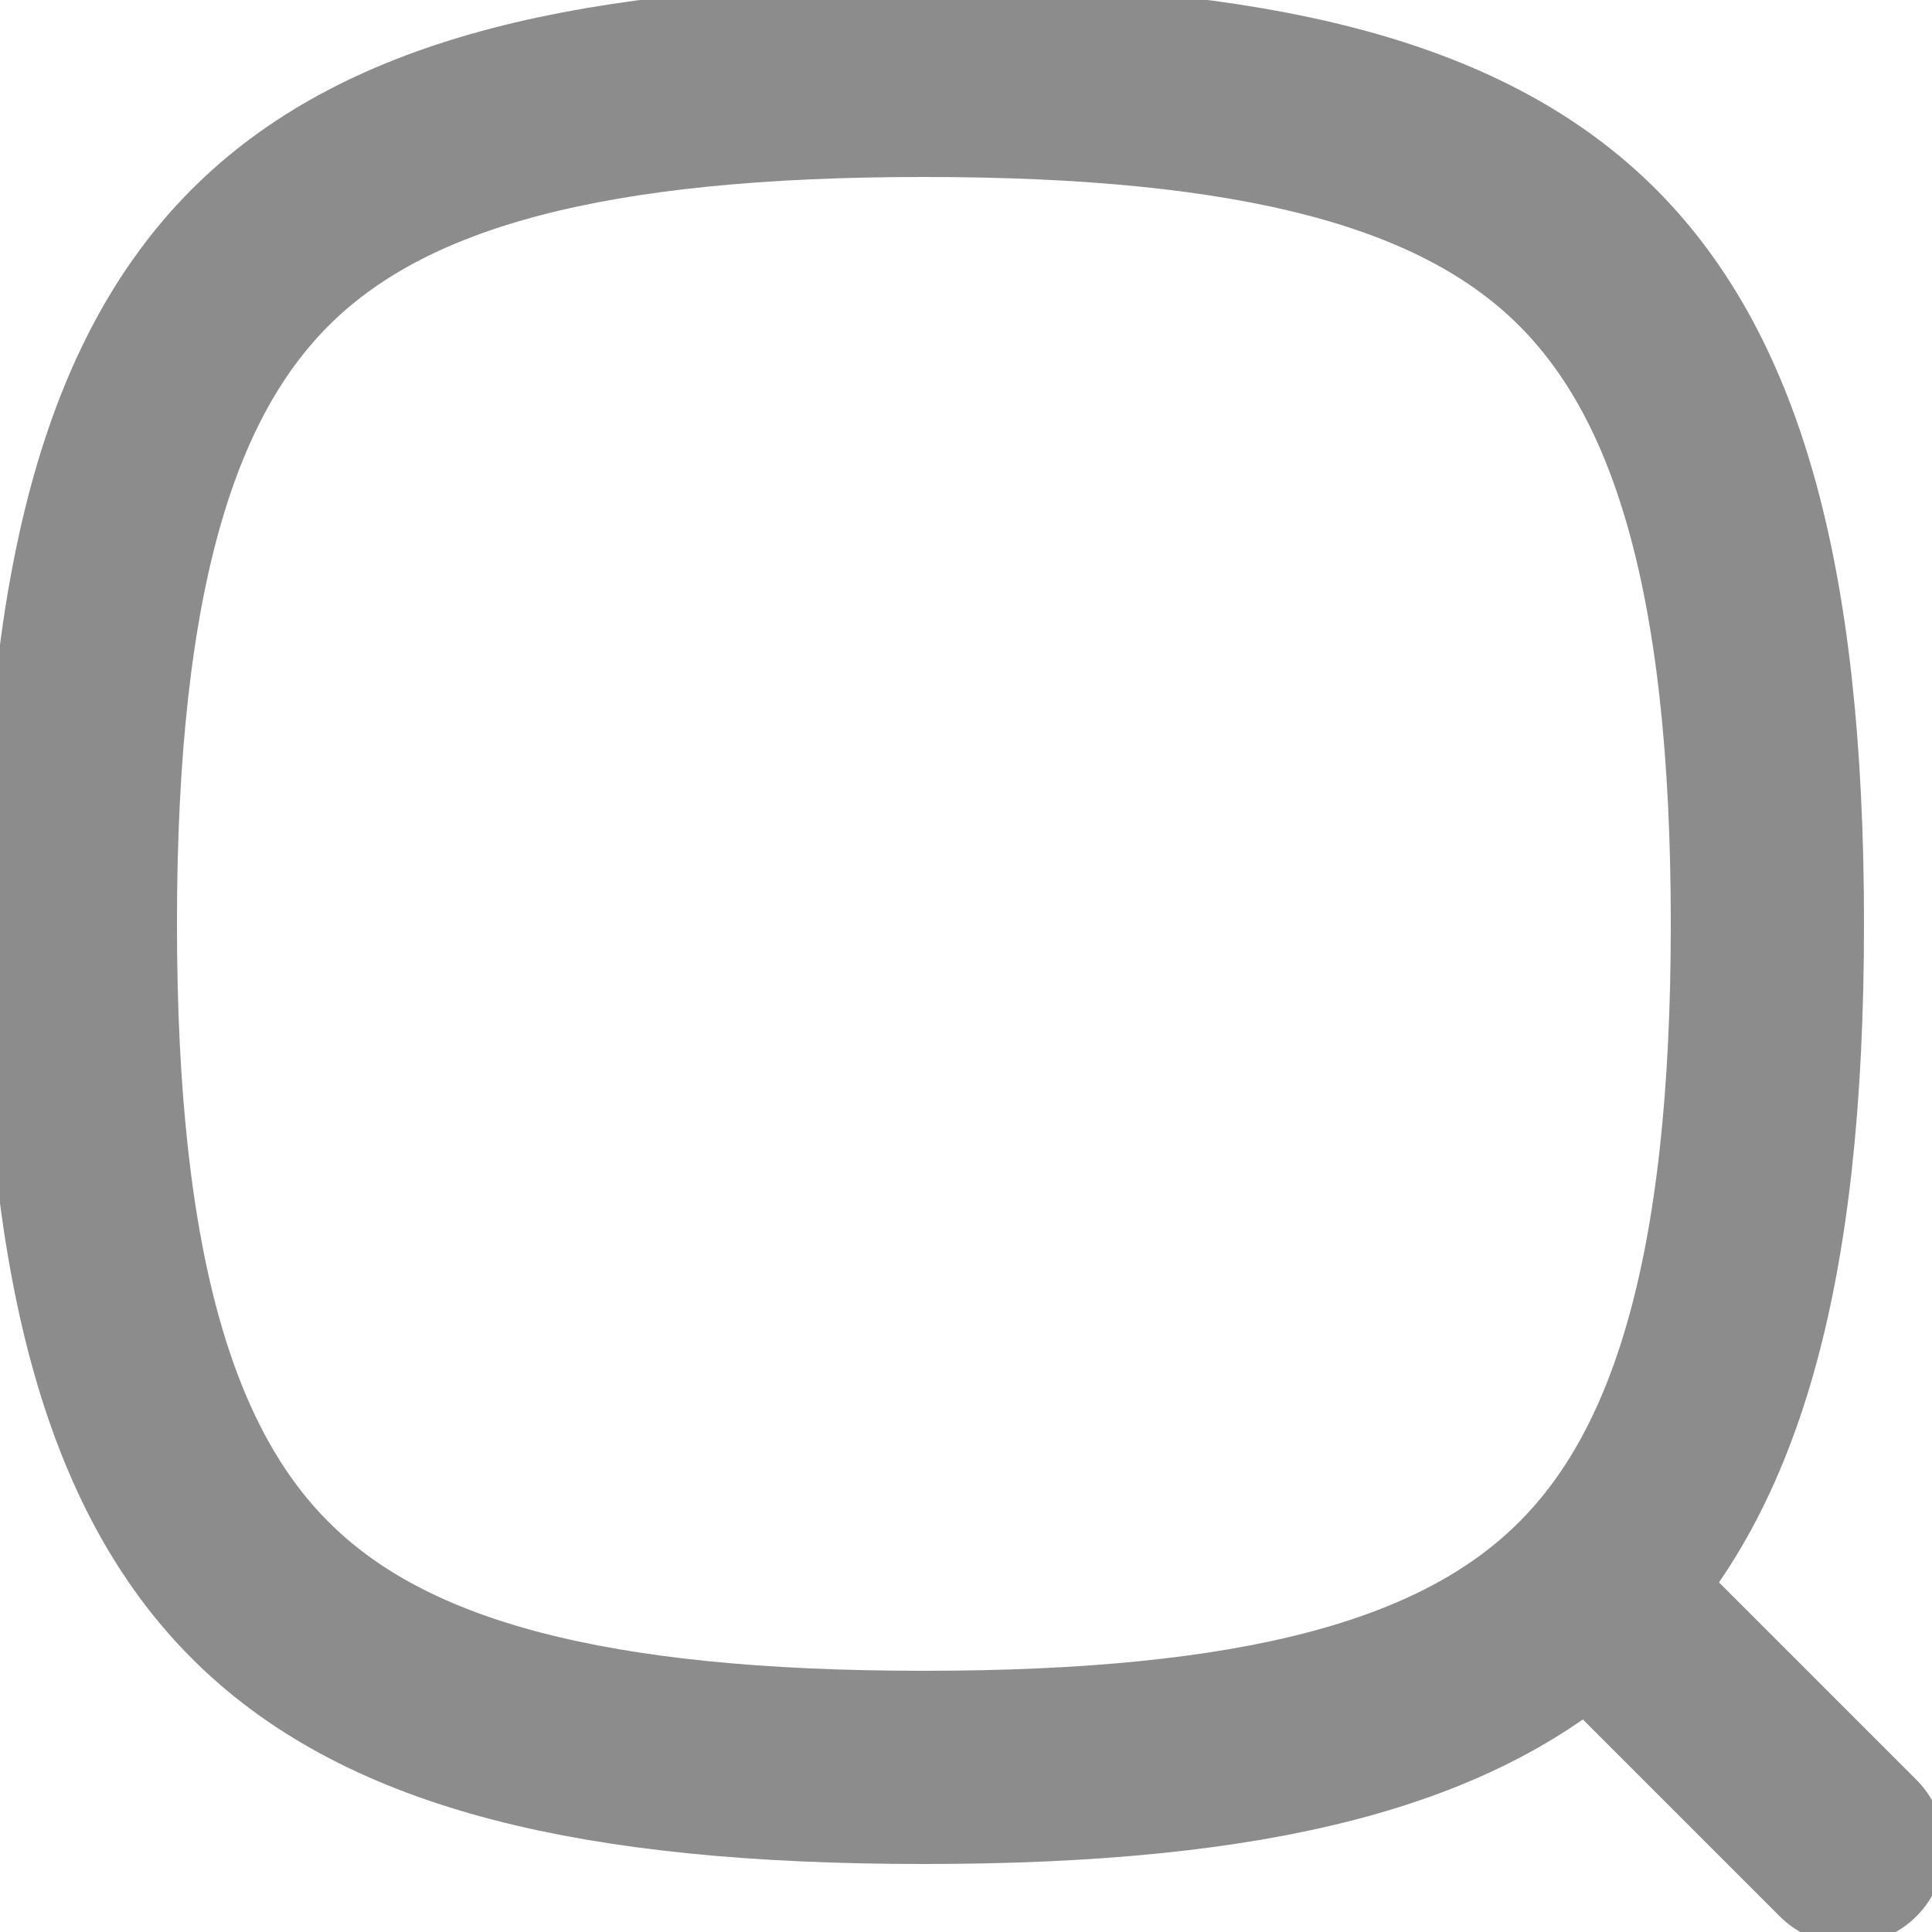 <svg width="20" height="20" viewBox="0 0 20 20" fill="none" xmlns="http://www.w3.org/2000/svg">
<g clip-path="url(#clip0_1_29405)">
<path d="M0.832 9.564C0.832 13.206 1.485 15.297 2.751 16.518C4.025 17.747 6.124 18.296 9.564 18.296C13.004 18.296 15.103 17.747 16.377 16.518C17.643 15.297 18.296 13.206 18.296 9.564C18.296 5.922 17.643 3.831 16.377 2.609C15.103 1.381 13.004 0.832 9.564 0.832C6.124 0.832 4.025 1.381 2.751 2.609C1.485 3.831 0.832 5.922 0.832 9.564Z" stroke="#8C8C8C" stroke-width="2" stroke-linecap="round" stroke-linejoin="round"/>
<path d="M19.131 19.131L16.957 16.957" stroke="#8C8C8C" stroke-width="2" stroke-linecap="round" stroke-linejoin="round"/>
</g>
<defs>
<clipPath id="clip0_1_29405">
<rect width="20" height="20" fill="white"/>
</clipPath>
</defs>
</svg>
